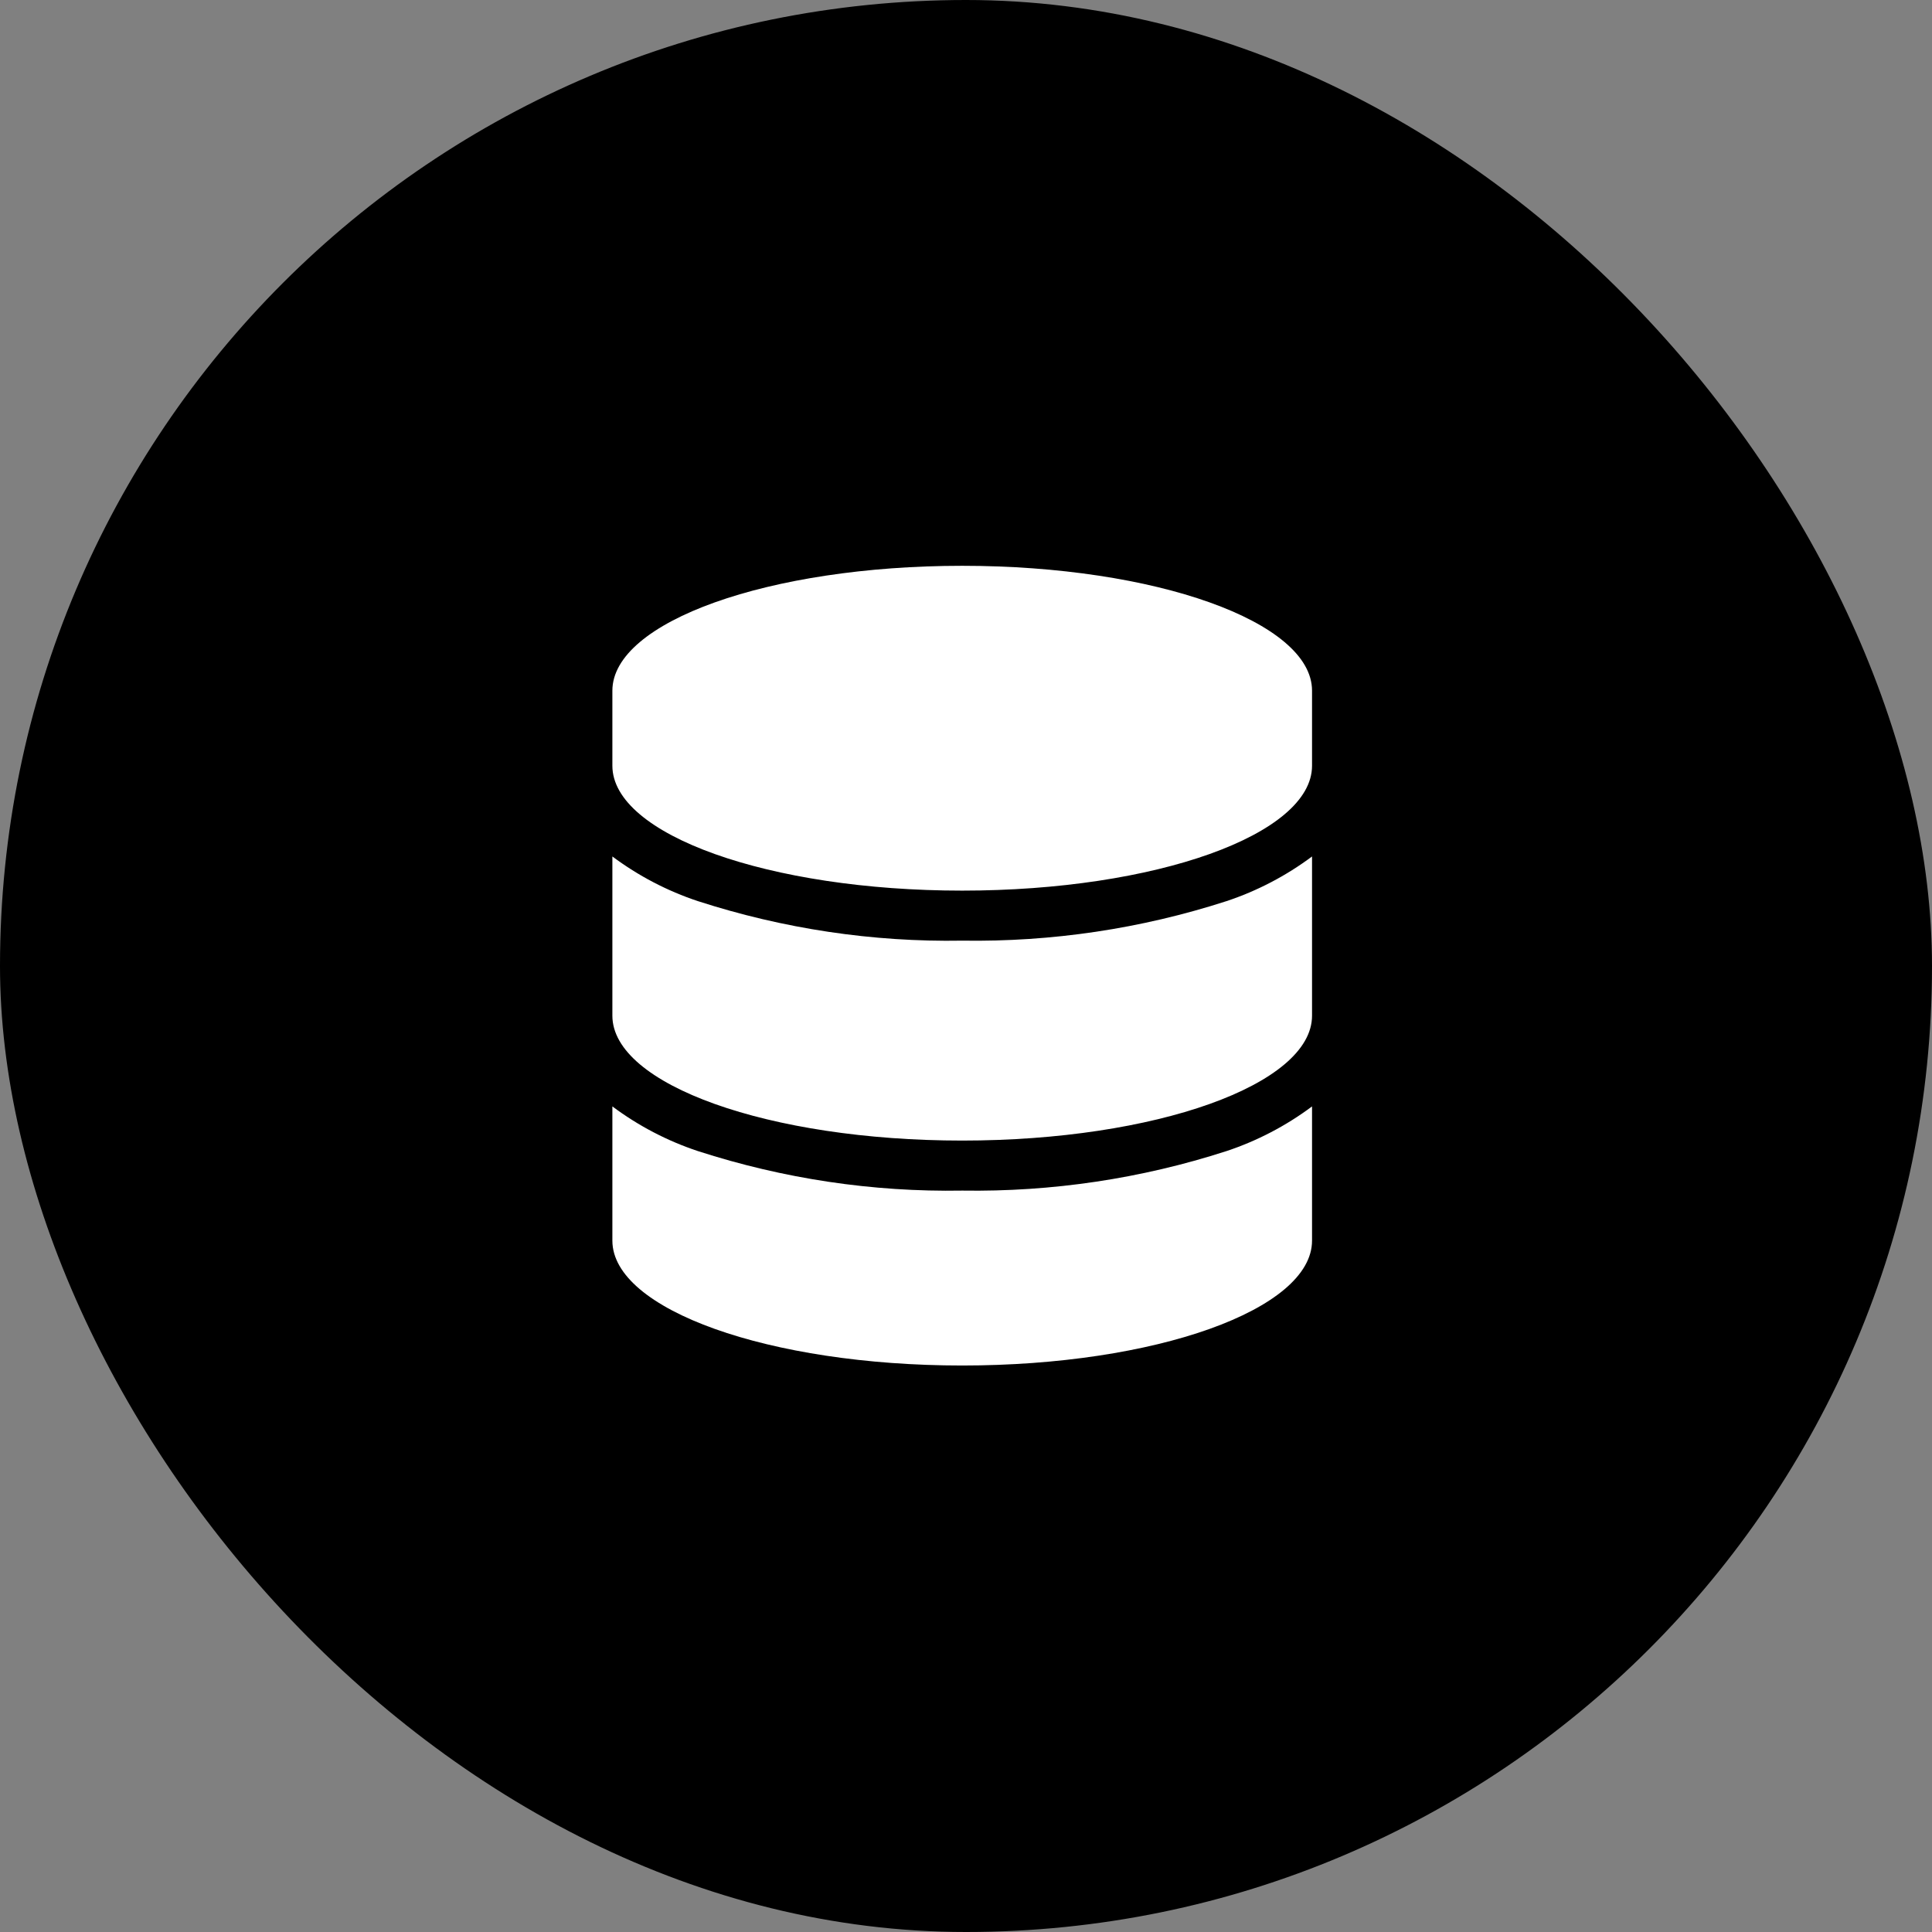 <svg width="112" height="112" viewBox="0 0 112 112" fill="none"
    xmlns="http://www.w3.org/2000/svg">
    <rect x="0" y="0" width="112" height="112" fill="#808080" stroke="none"/>
    <rect width="112" height="112" rx="56" fill="currentColor"/>
    <g clip-path="url(#clip0_1799_560)">
        <path d="M76.06 40.04V44.39C76.06 48.39 66.98 51.63 55.78 51.63C44.58 51.63 35.5 48.39 35.5 44.39V40.04C35.5 36.04 44.58 32.8 55.78 32.8C66.98 32.8 76.06 36.04 76.06 40.04ZM71.1 52.24C72.88 51.65 74.56 50.77 76.06 49.65V58.88C76.06 62.88 66.98 66.12 55.78 66.12C44.58 66.12 35.5 62.88 35.5 58.88V49.65C37 50.77 38.68 51.65 40.46 52.24C45.41 53.84 50.58 54.62 55.78 54.53C60.98 54.61 66.15 53.84 71.1 52.24ZM35.5 64.14C37 65.26 38.68 66.14 40.46 66.73C45.41 68.33 50.58 69.11 55.78 69.02C60.98 69.1 66.15 68.33 71.1 66.73C72.88 66.14 74.56 65.26 76.06 64.14V71.92C76.06 75.92 66.98 79.16 55.78 79.16C44.58 79.16 35.5 75.92 35.5 71.92V64.14Z" fill="white"/>
    </g>
    <defs>
        <clipPath id="clip0_1799_560">
            <rect width="41" height="48" fill="white" transform="translate(35.5 32)"/>
        </clipPath>
    </defs>
</svg>

